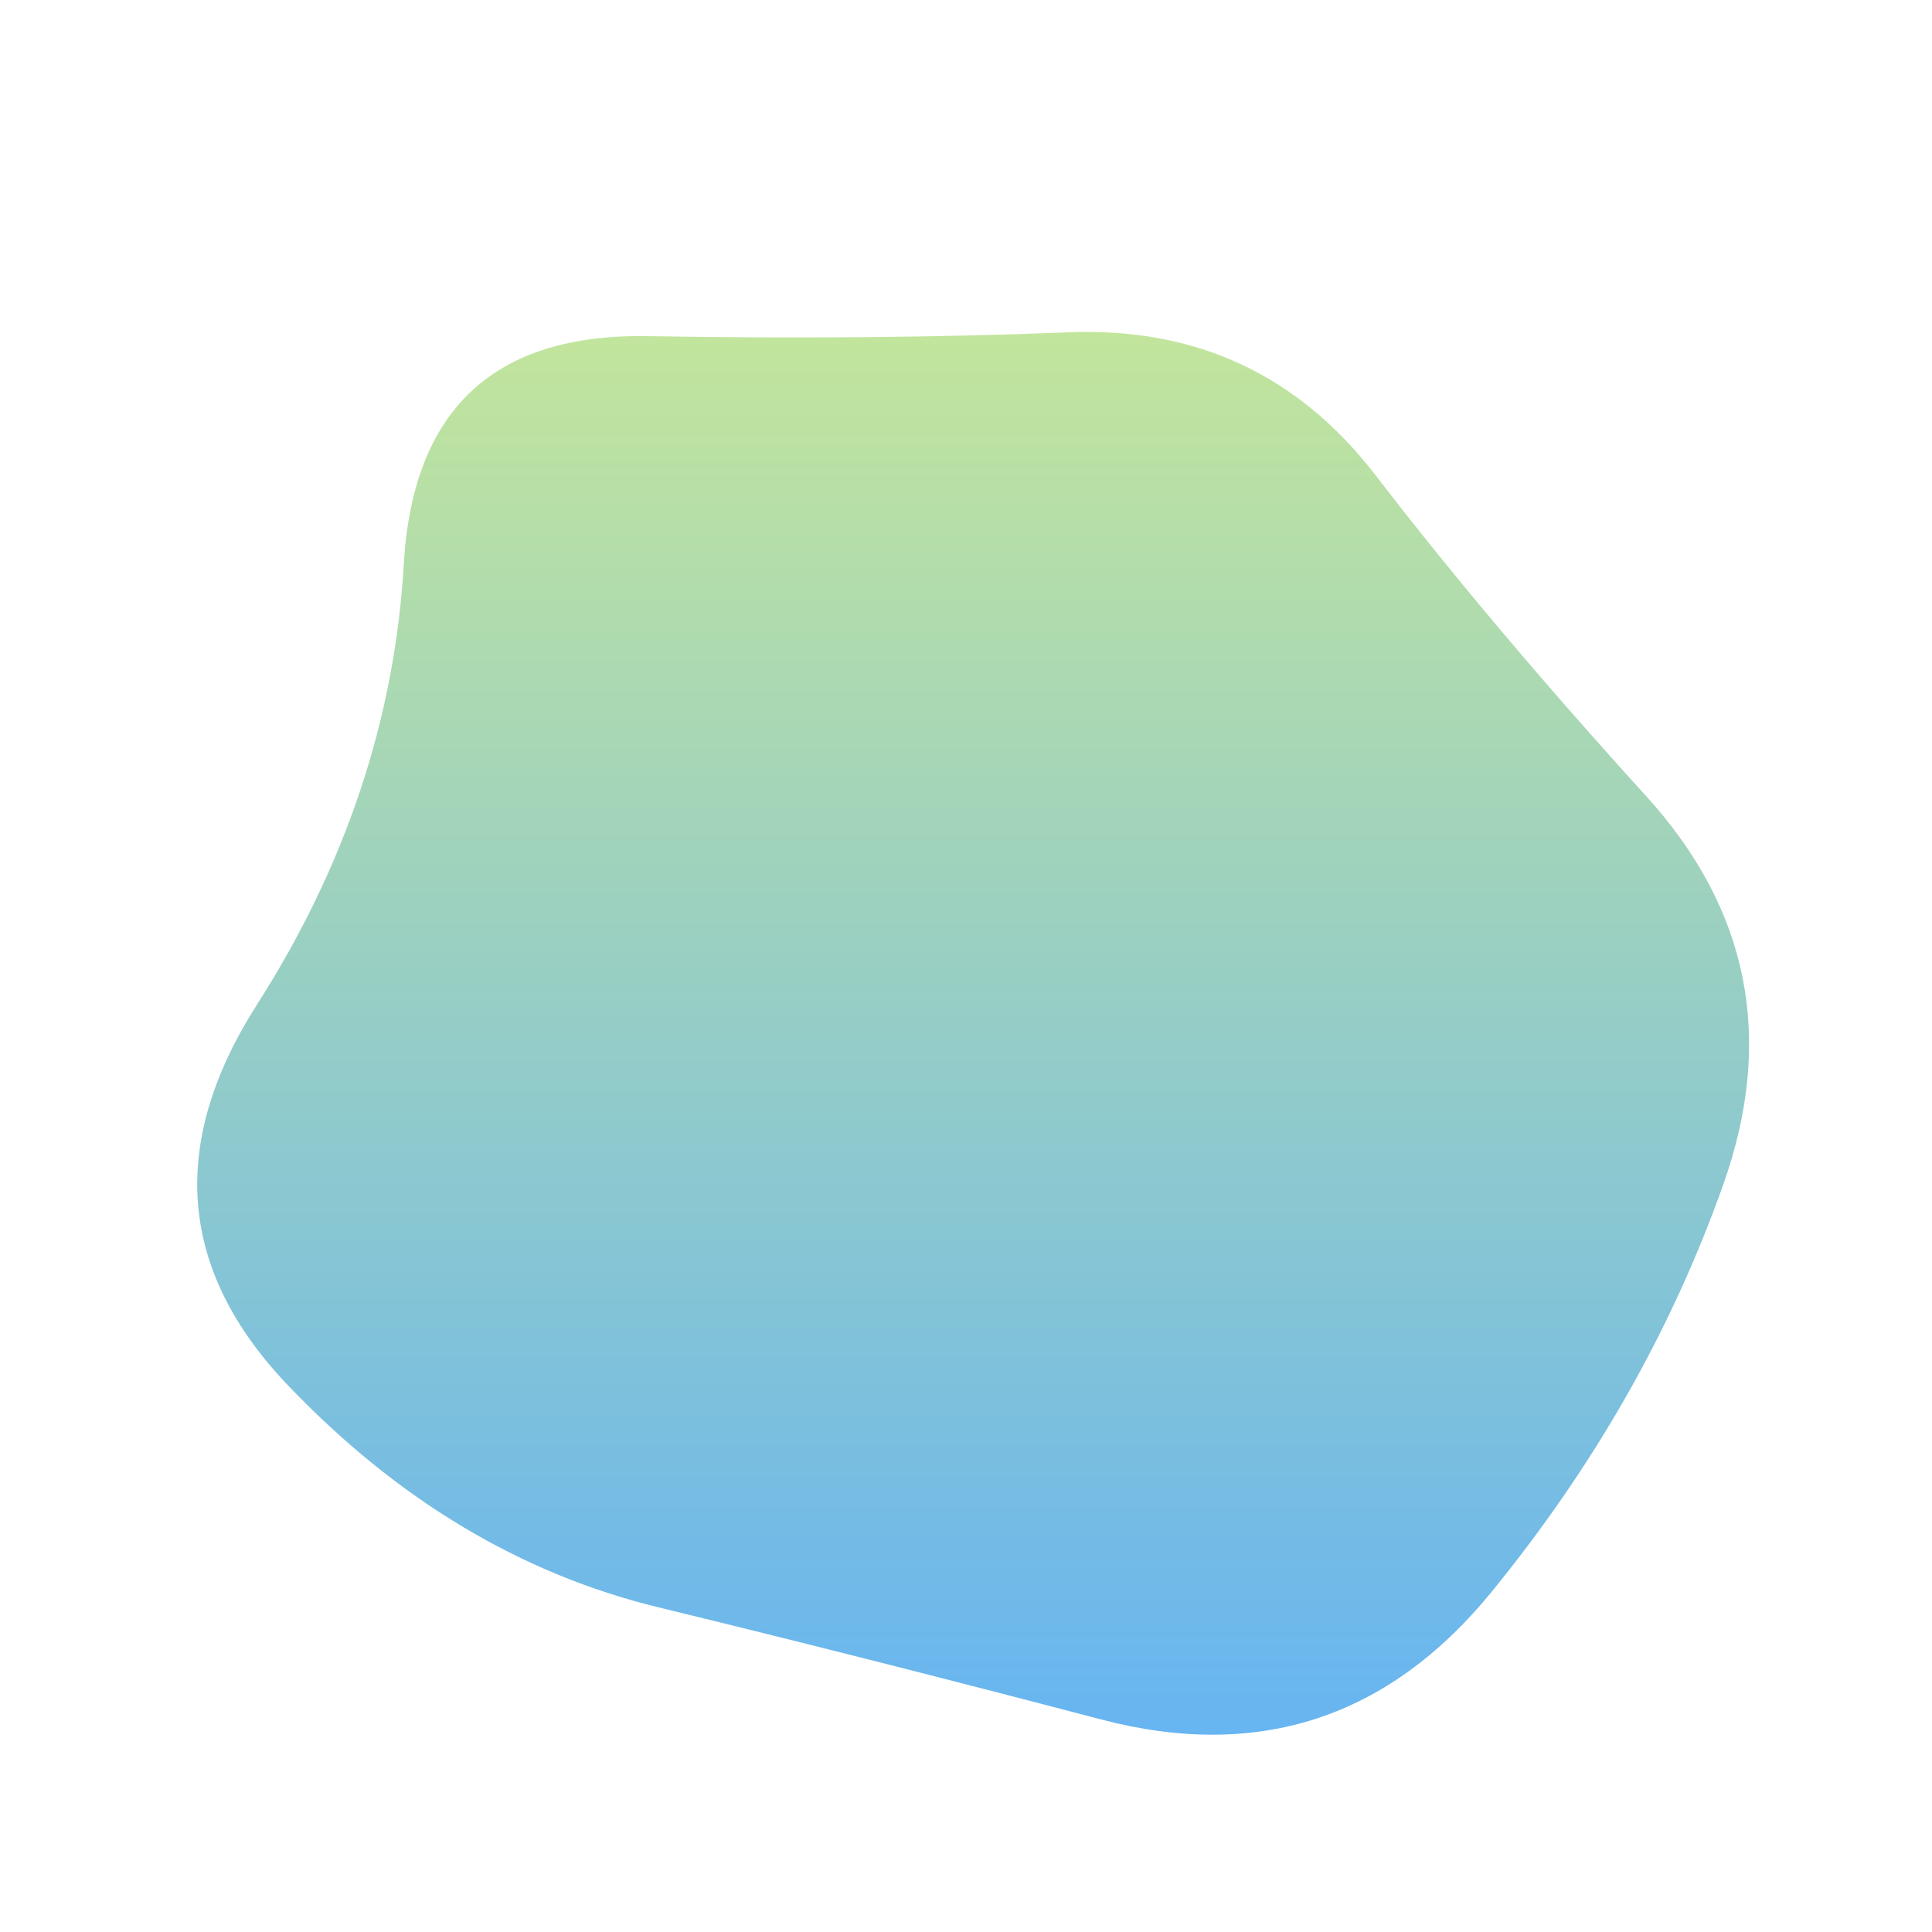 <svg viewBox="0 0 500 500" xmlns="http://www.w3.org/2000/svg" xmlns:xlink="http://www.w3.org/1999/xlink" width="100%" id="blobSvg">
  <defs>
    <linearGradient id="gradient" x1="0%" y1="0%" x2="0%" y2="100%">
      <stop offset="0%" style="stop-color: rgb(194, 229, 156);"></stop>
      <stop offset="100%" style="stop-color: rgb(100, 179, 244);"></stop>
    </linearGradient>
  </defs>
  <path id="blob" d="M446,306.5Q426,363,386,412Q346,461,285,445Q224,429,170.5,416Q117,403,74.5,358.5Q32,314,66.5,260Q101,206,104.5,146Q108,86,167.5,87Q227,88,276.5,86Q326,84,356,123Q386,162,426,206Q466,250,446,306.5Z" fill="url(#gradient)"></path>
</svg>